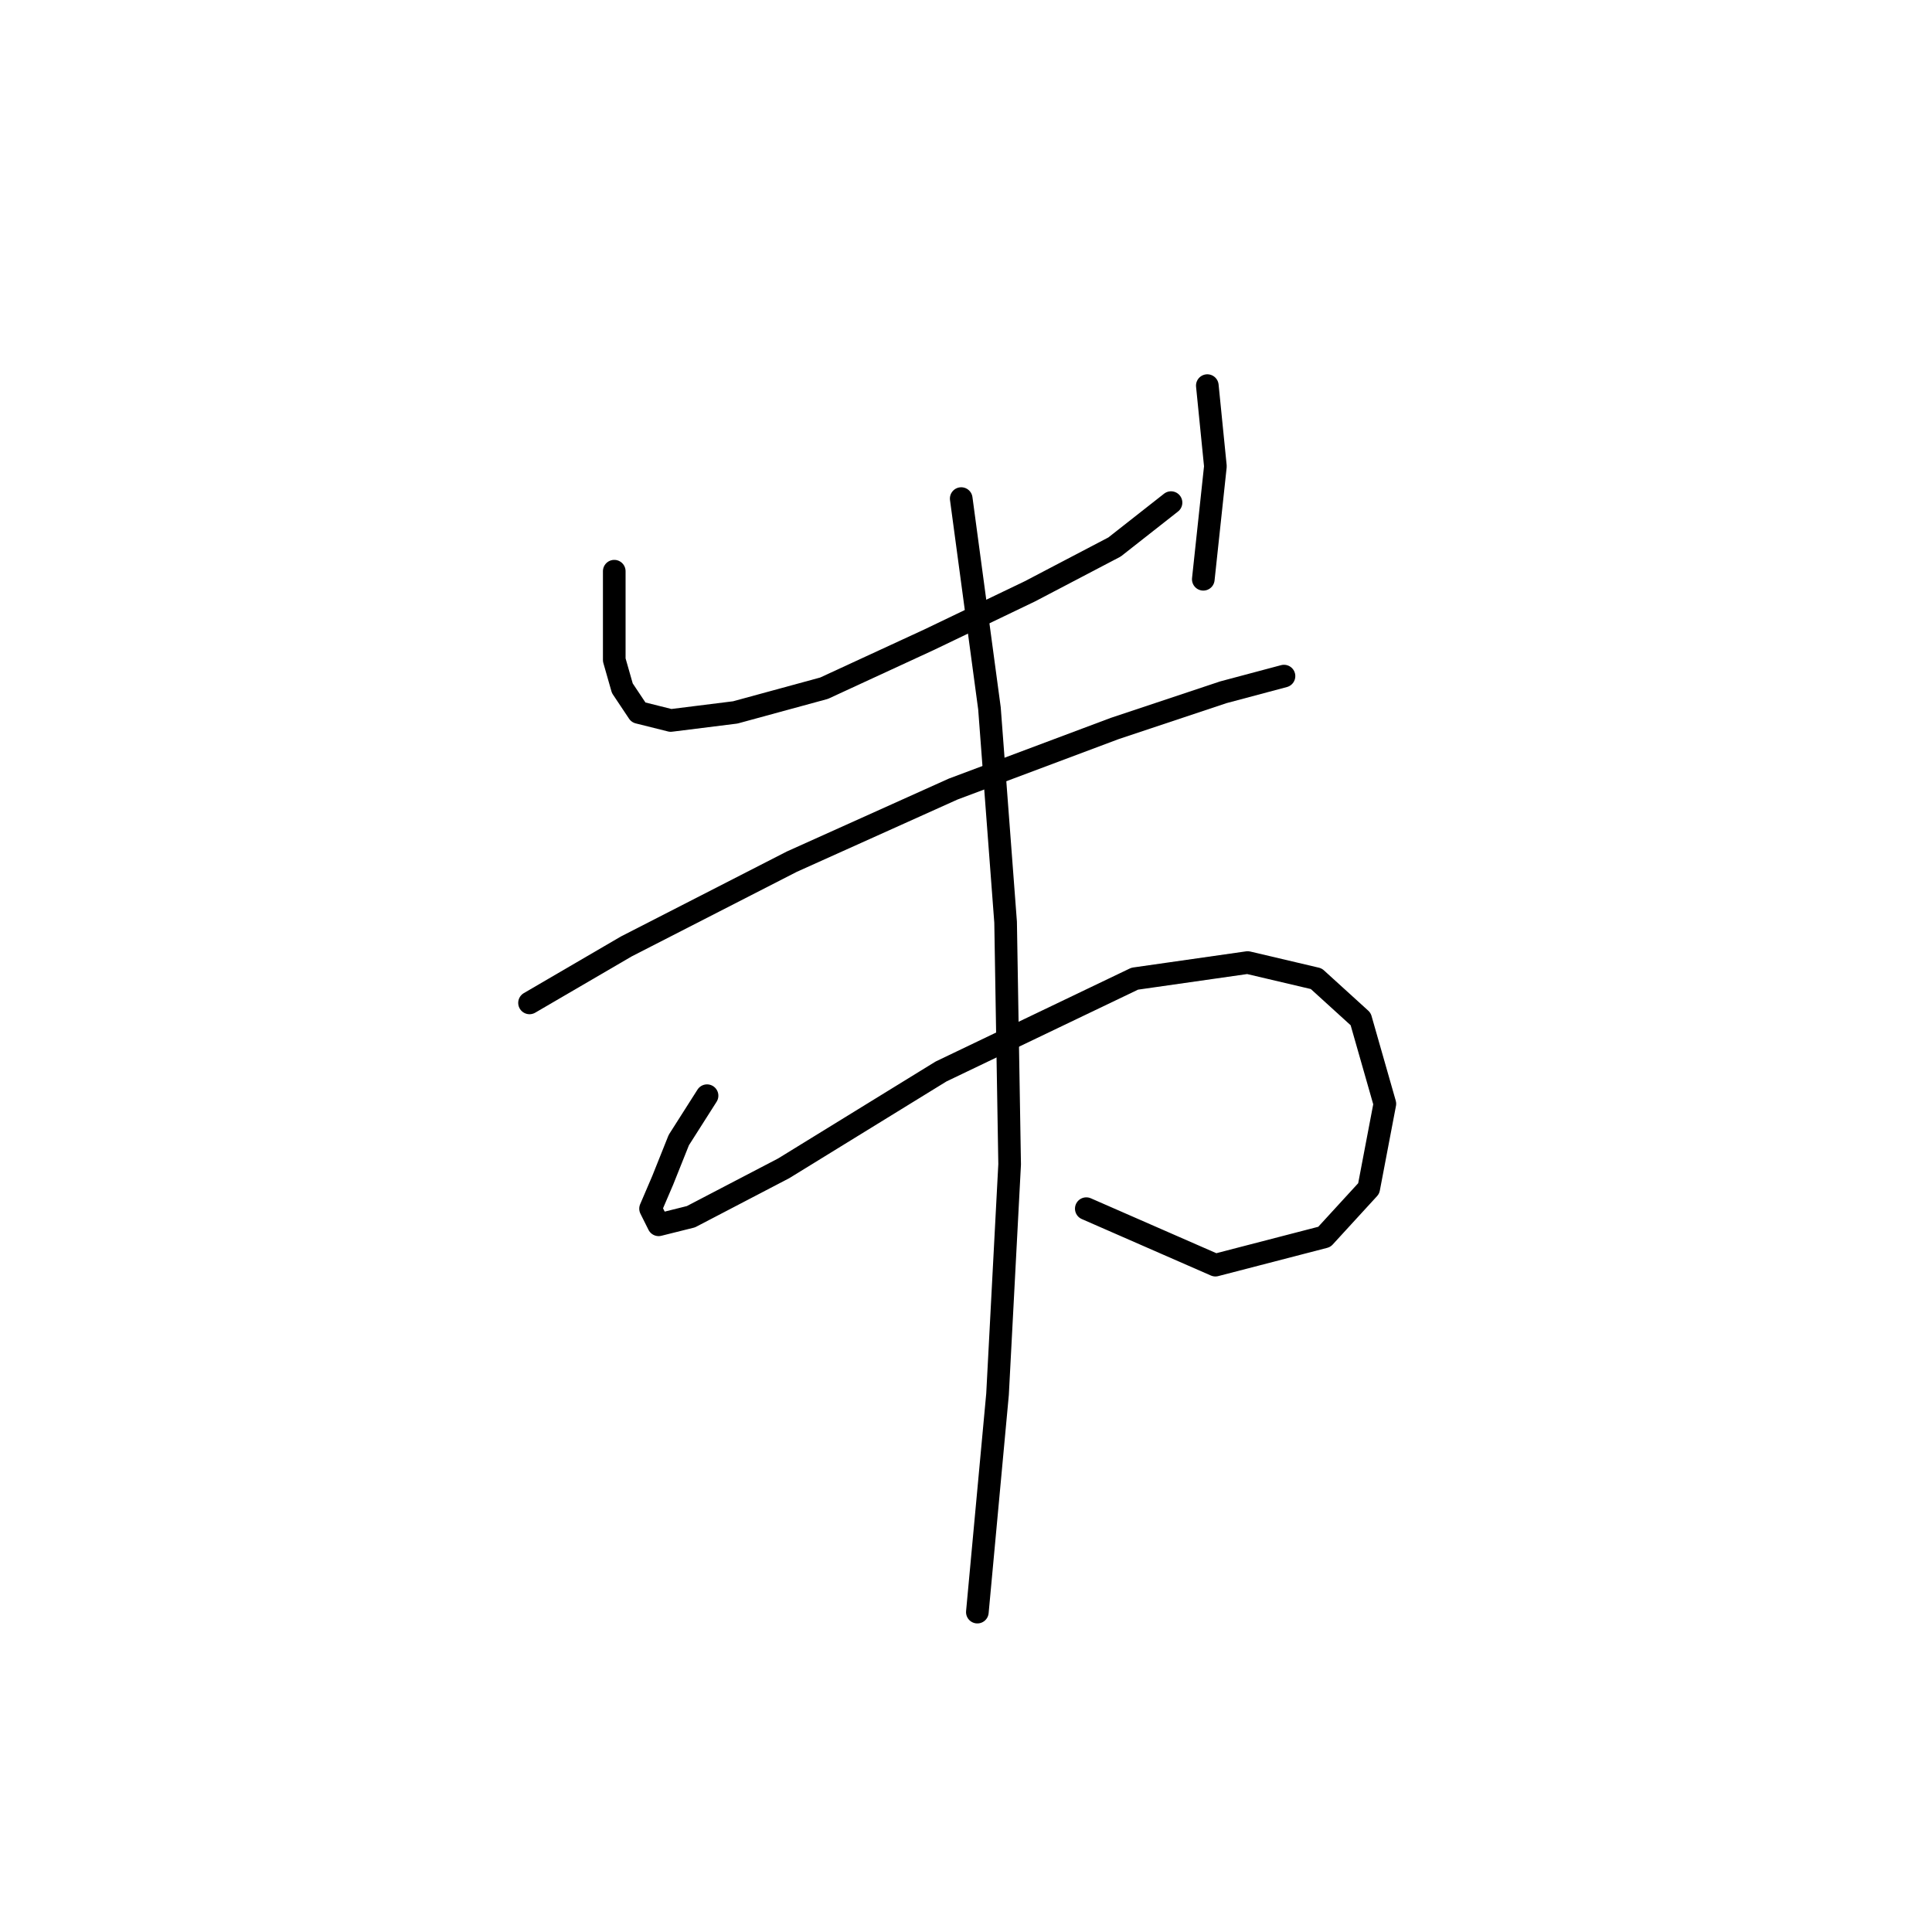 <?xml version="1.0" standalone="no"?>
    <svg width="256" height="256" xmlns="http://www.w3.org/2000/svg" version="1.1">
    <polyline stroke="black" stroke-width="3" stroke-linecap="round" fill="transparent" stroke-linejoin="round" points="81.392 75.687 81.392 82.103 81.392 87.448 82.461 91.191 84.599 94.398 88.876 95.467 97.43 94.398 109.191 91.191 123.09 84.775 136.455 78.36 147.682 72.48 155.166 66.599 155.166 66.599 " />
        <polyline stroke="black" stroke-width="3" stroke-linecap="round" fill="transparent" stroke-linejoin="round" points="159.977 51.096 161.047 61.788 159.443 76.757 159.443 76.757 " />
        <polyline stroke="black" stroke-width="3" stroke-linecap="round" fill="transparent" stroke-linejoin="round" points="70.165 132.889 82.995 125.405 104.914 114.178 126.298 104.556 147.682 96.537 162.116 91.725 170.135 89.587 170.135 89.587 " />
        <polyline stroke="black" stroke-width="3" stroke-linecap="round" fill="transparent" stroke-linejoin="round" points="93.687 145.185 89.945 151.066 87.807 156.412 86.203 160.154 87.272 162.292 91.549 161.223 103.845 154.808 124.694 141.977 150.355 129.682 165.323 127.543 174.412 129.682 180.292 135.028 183.5 146.254 181.361 157.481 175.481 163.896 161.047 167.638 143.94 160.154 143.94 160.154 " />
        <polyline stroke="black" stroke-width="3" stroke-linecap="round" fill="transparent" stroke-linejoin="round" points="127.367 66.065 131.109 93.864 133.248 122.197 133.782 154.273 132.178 184.745 129.505 213.614 129.505 213.614 " />
        </svg>